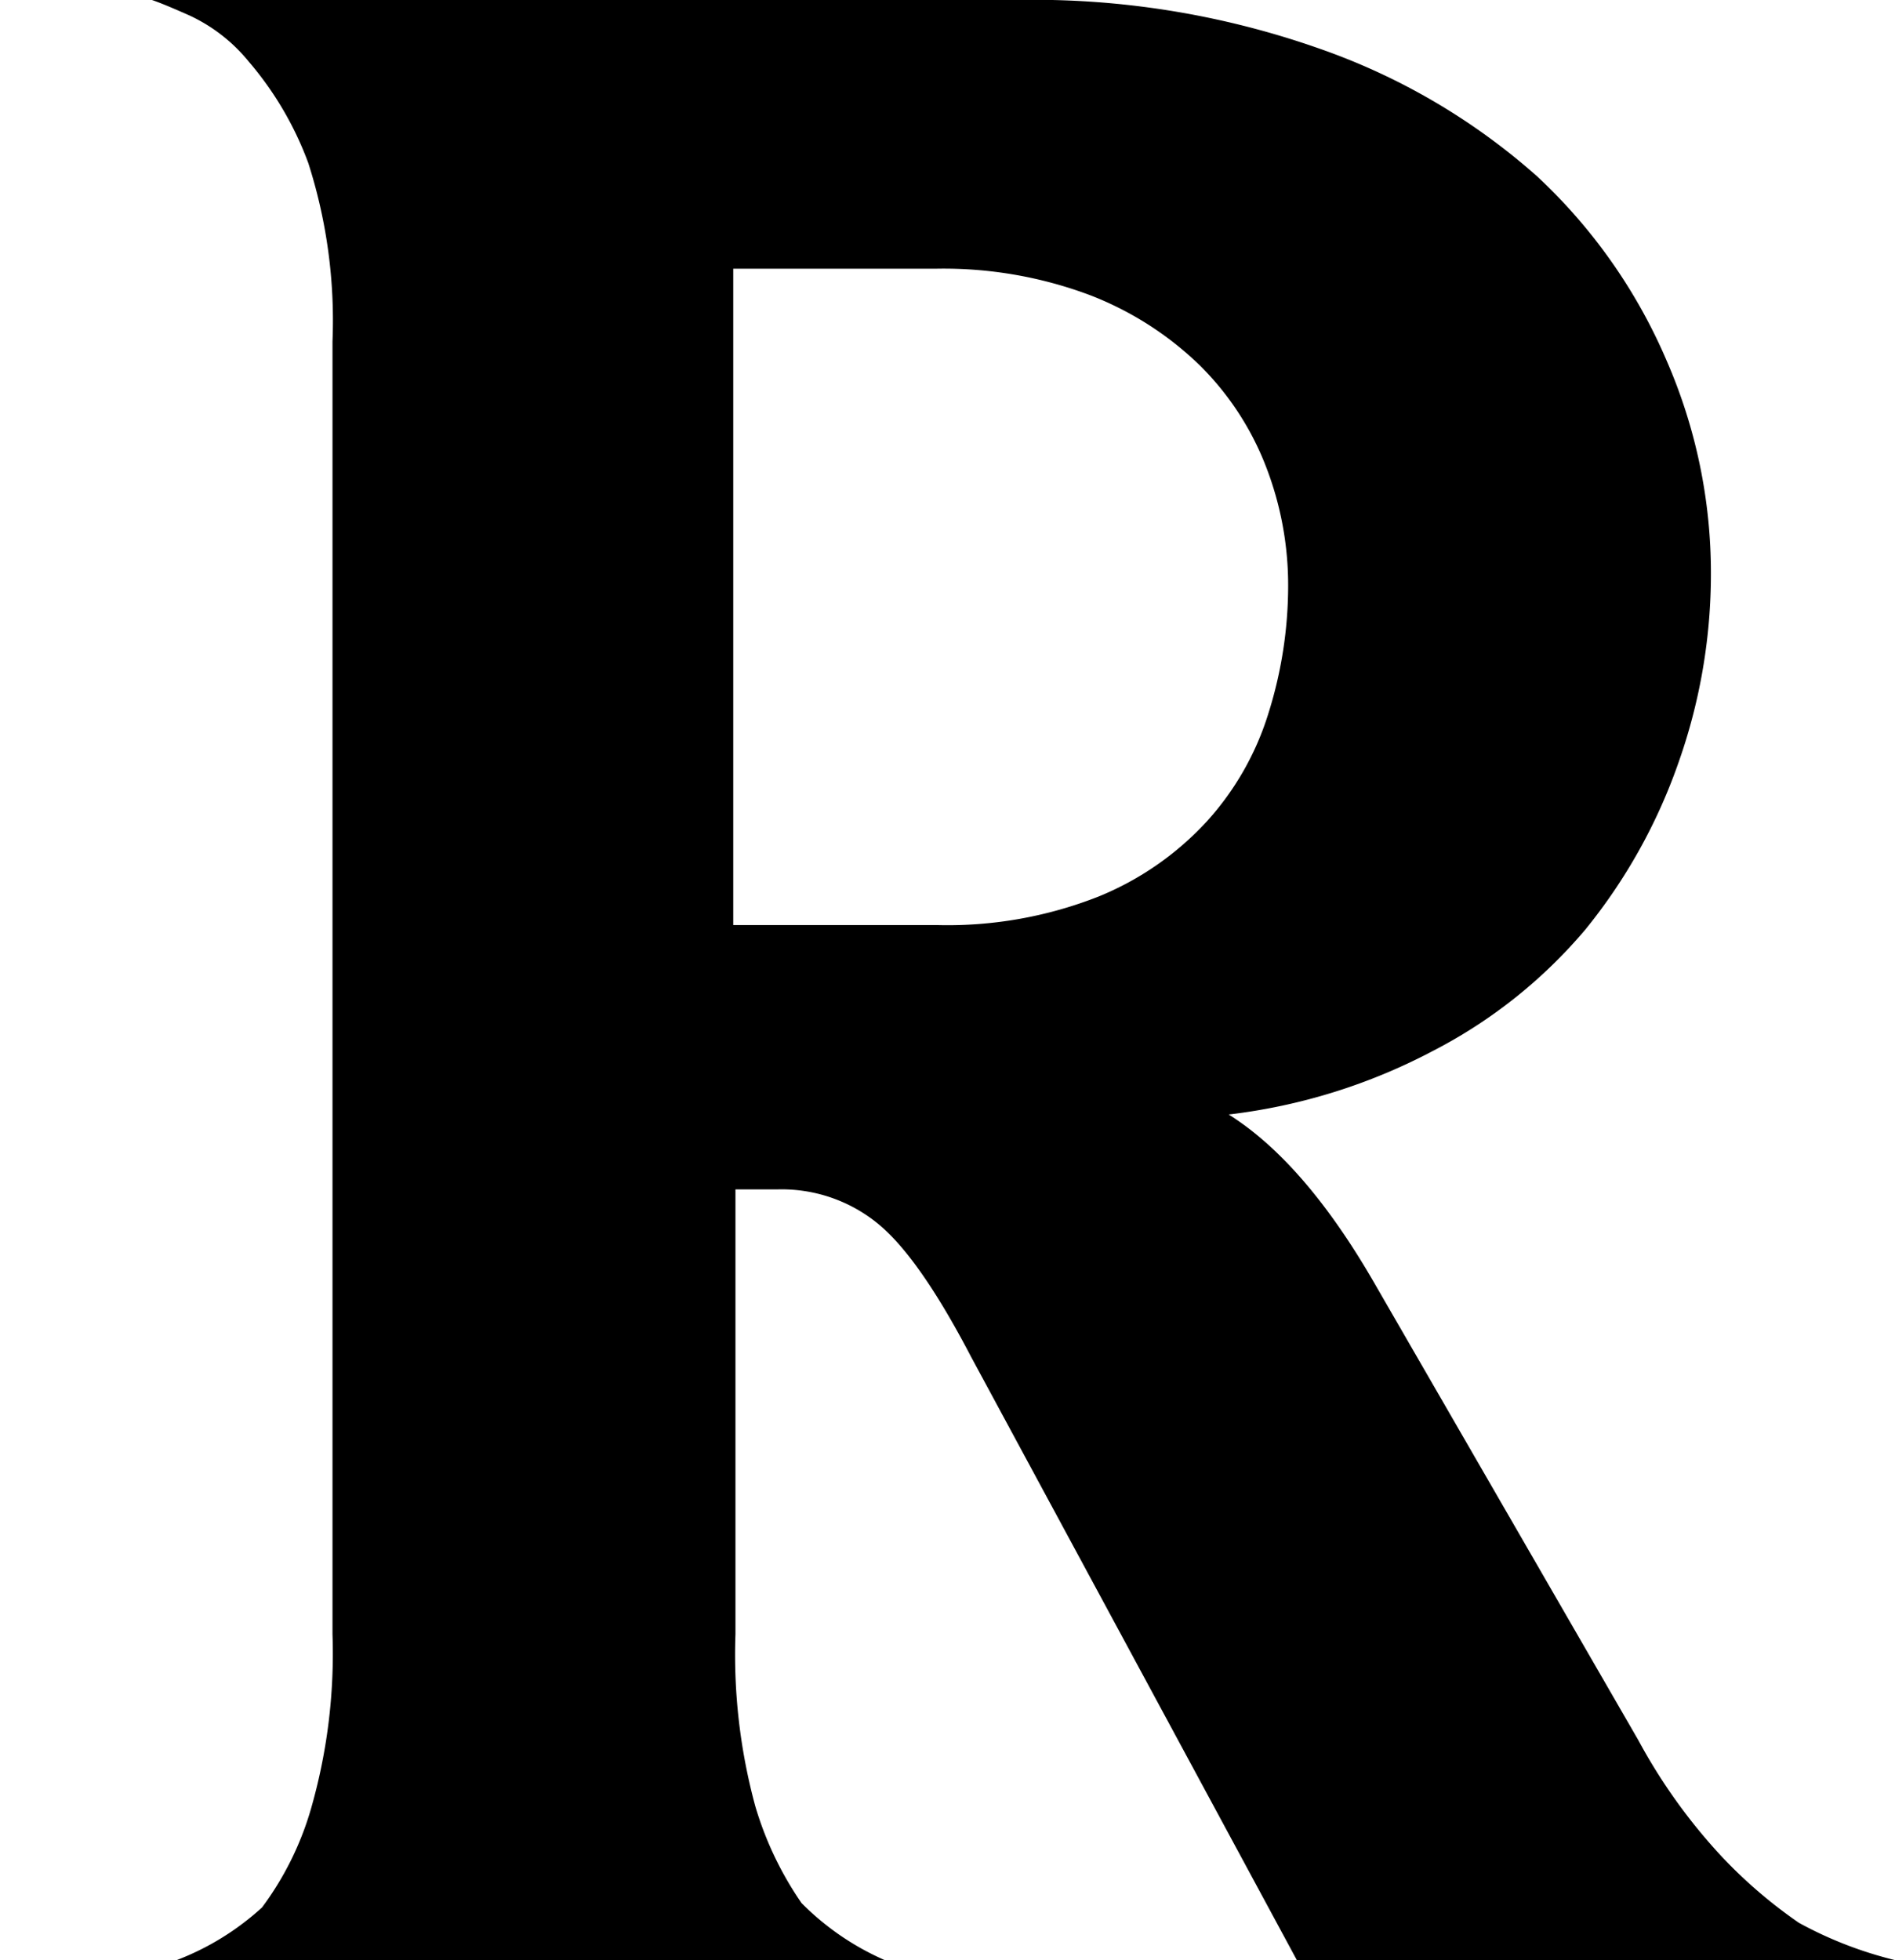<svg xmlns="http://www.w3.org/2000/svg" viewBox="0 0 86.06 89">
    <path d="M 58.9 89 H 86.1 a 17.9 17.9 0 0 1 -4.4 -1.7 a 21.8 21.8 0 0 1 -3.5 -3 A 25.6 25.6 0 0 1 74.4 79 L 62.5 58.4 q -3.2 -5.6 -6.7 -7.8 a 26.5 26.5 0 0 0 9.3 -2.9 A 22.6 22.6 0 0 0 72 42.2 a 25.1 25.1 0 0 0 4.2 -7.5 a 25.7 25.7 0 0 0 1.5 -8.7 a 24.1 24.1 0 0 0 -2 -9.6 a 24.7 24.7 0 0 0 -5.9 -8.4 A 29.5 29.5 0 0 0 59.9 2.2 A 39.1 39.1 0 0 0 46.1 0 H 6.9 c 0.3 0.1 0.8 0.3 1.7 0.7 a 7.6 7.6 0 0 1 2.7 2.1 A 15.1 15.1 0 0 1 14 7.4 A 23.4 23.4 0 0 1 15.1 15.5 V 74.2 a 25.5 25.5 0 0 1 -1 8 a 14 14 0 0 1 -2.2 4.4 A 12.2 12.2 0 0 1 8 89 H 40.2 a 12.2 12.2 0 0 1 -3.8 -2.6 A 15.4 15.4 0 0 1 34.3 82 a 26.2 26.2 0 0 1 -0.9 -7.8 V 54 h 1.9 a 6.9 6.9 0 0 1 4.5 1.5 q 1.9 1.5 4.3 6.1 Z M 33.3 42 V 12.2 h 9.2 a 18.9 18.9 0 0 1 7 1.2 a 14.8 14.8 0 0 1 5 3.2 a 13.1 13.1 0 0 1 3 4.6 a 14.9 14.9 0 0 1 1 5.4 a 19.3 19.3 0 0 1 -0.9 5.8 a 13 13 0 0 1 -2.8 4.9 a 13.7 13.7 0 0 1 -4.9 3.4 A 18.7 18.7 0 0 1 42.6 42 Z"/>

</svg>
